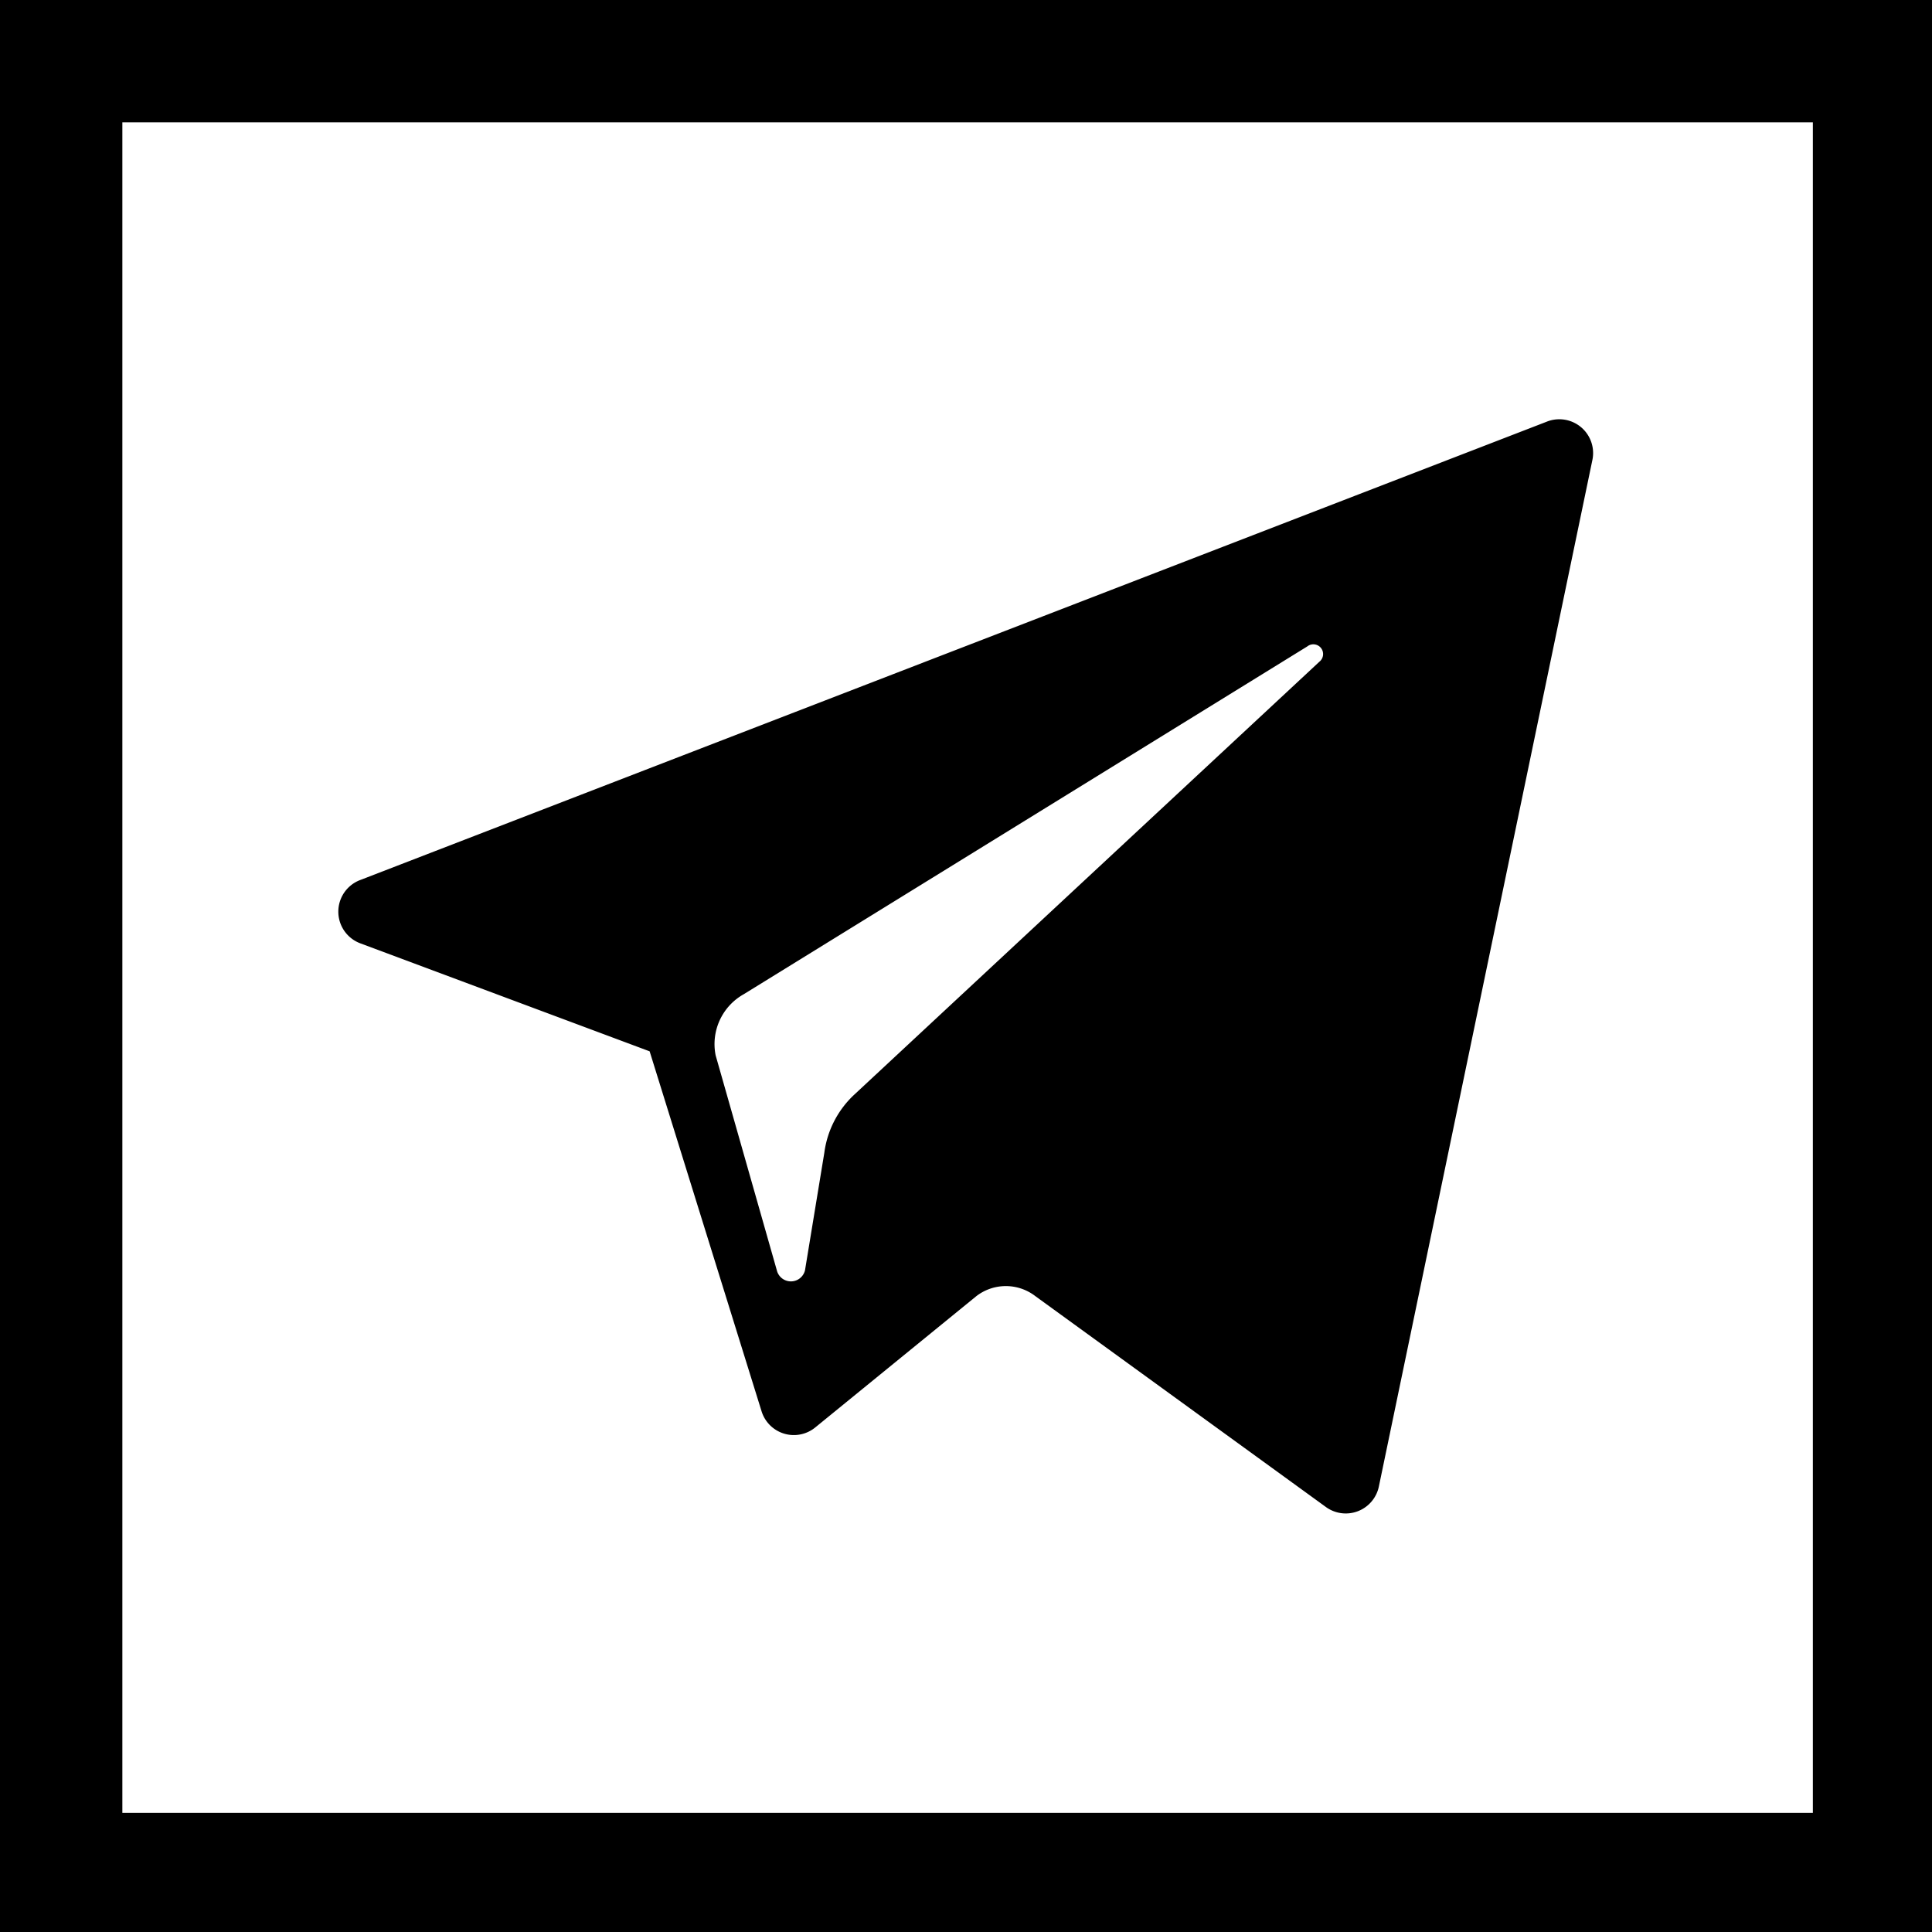 <svg xmlns="http://www.w3.org/2000/svg" width="24" height="24" viewBox="0 0 24 24"><title>telegram-ico</title><path d="M4.48,11.72l3.59,1.34,1.39,4.47a.42.42,0,0,0,.67.2l2-1.63a.6.6,0,0,1,.73,0l3.61,2.62a.42.42,0,0,0,.66-.26L19.78,5.72a.42.42,0,0,0-.57-.48L4.48,10.93A.42.42,0,0,0,4.48,11.72Zm4.76.63,7-4.32a.12.12,0,0,1,.15.19L10.61,13.6a1.2,1.2,0,0,0-.37.72L10,15.78a.18.18,0,0,1-.35,0l-.76-2.67A.71.71,0,0,1,9.24,12.35Z"/><path d="M0,0V24H24V0ZM22.52,22.52h-21v-21h21Z"/></svg>
